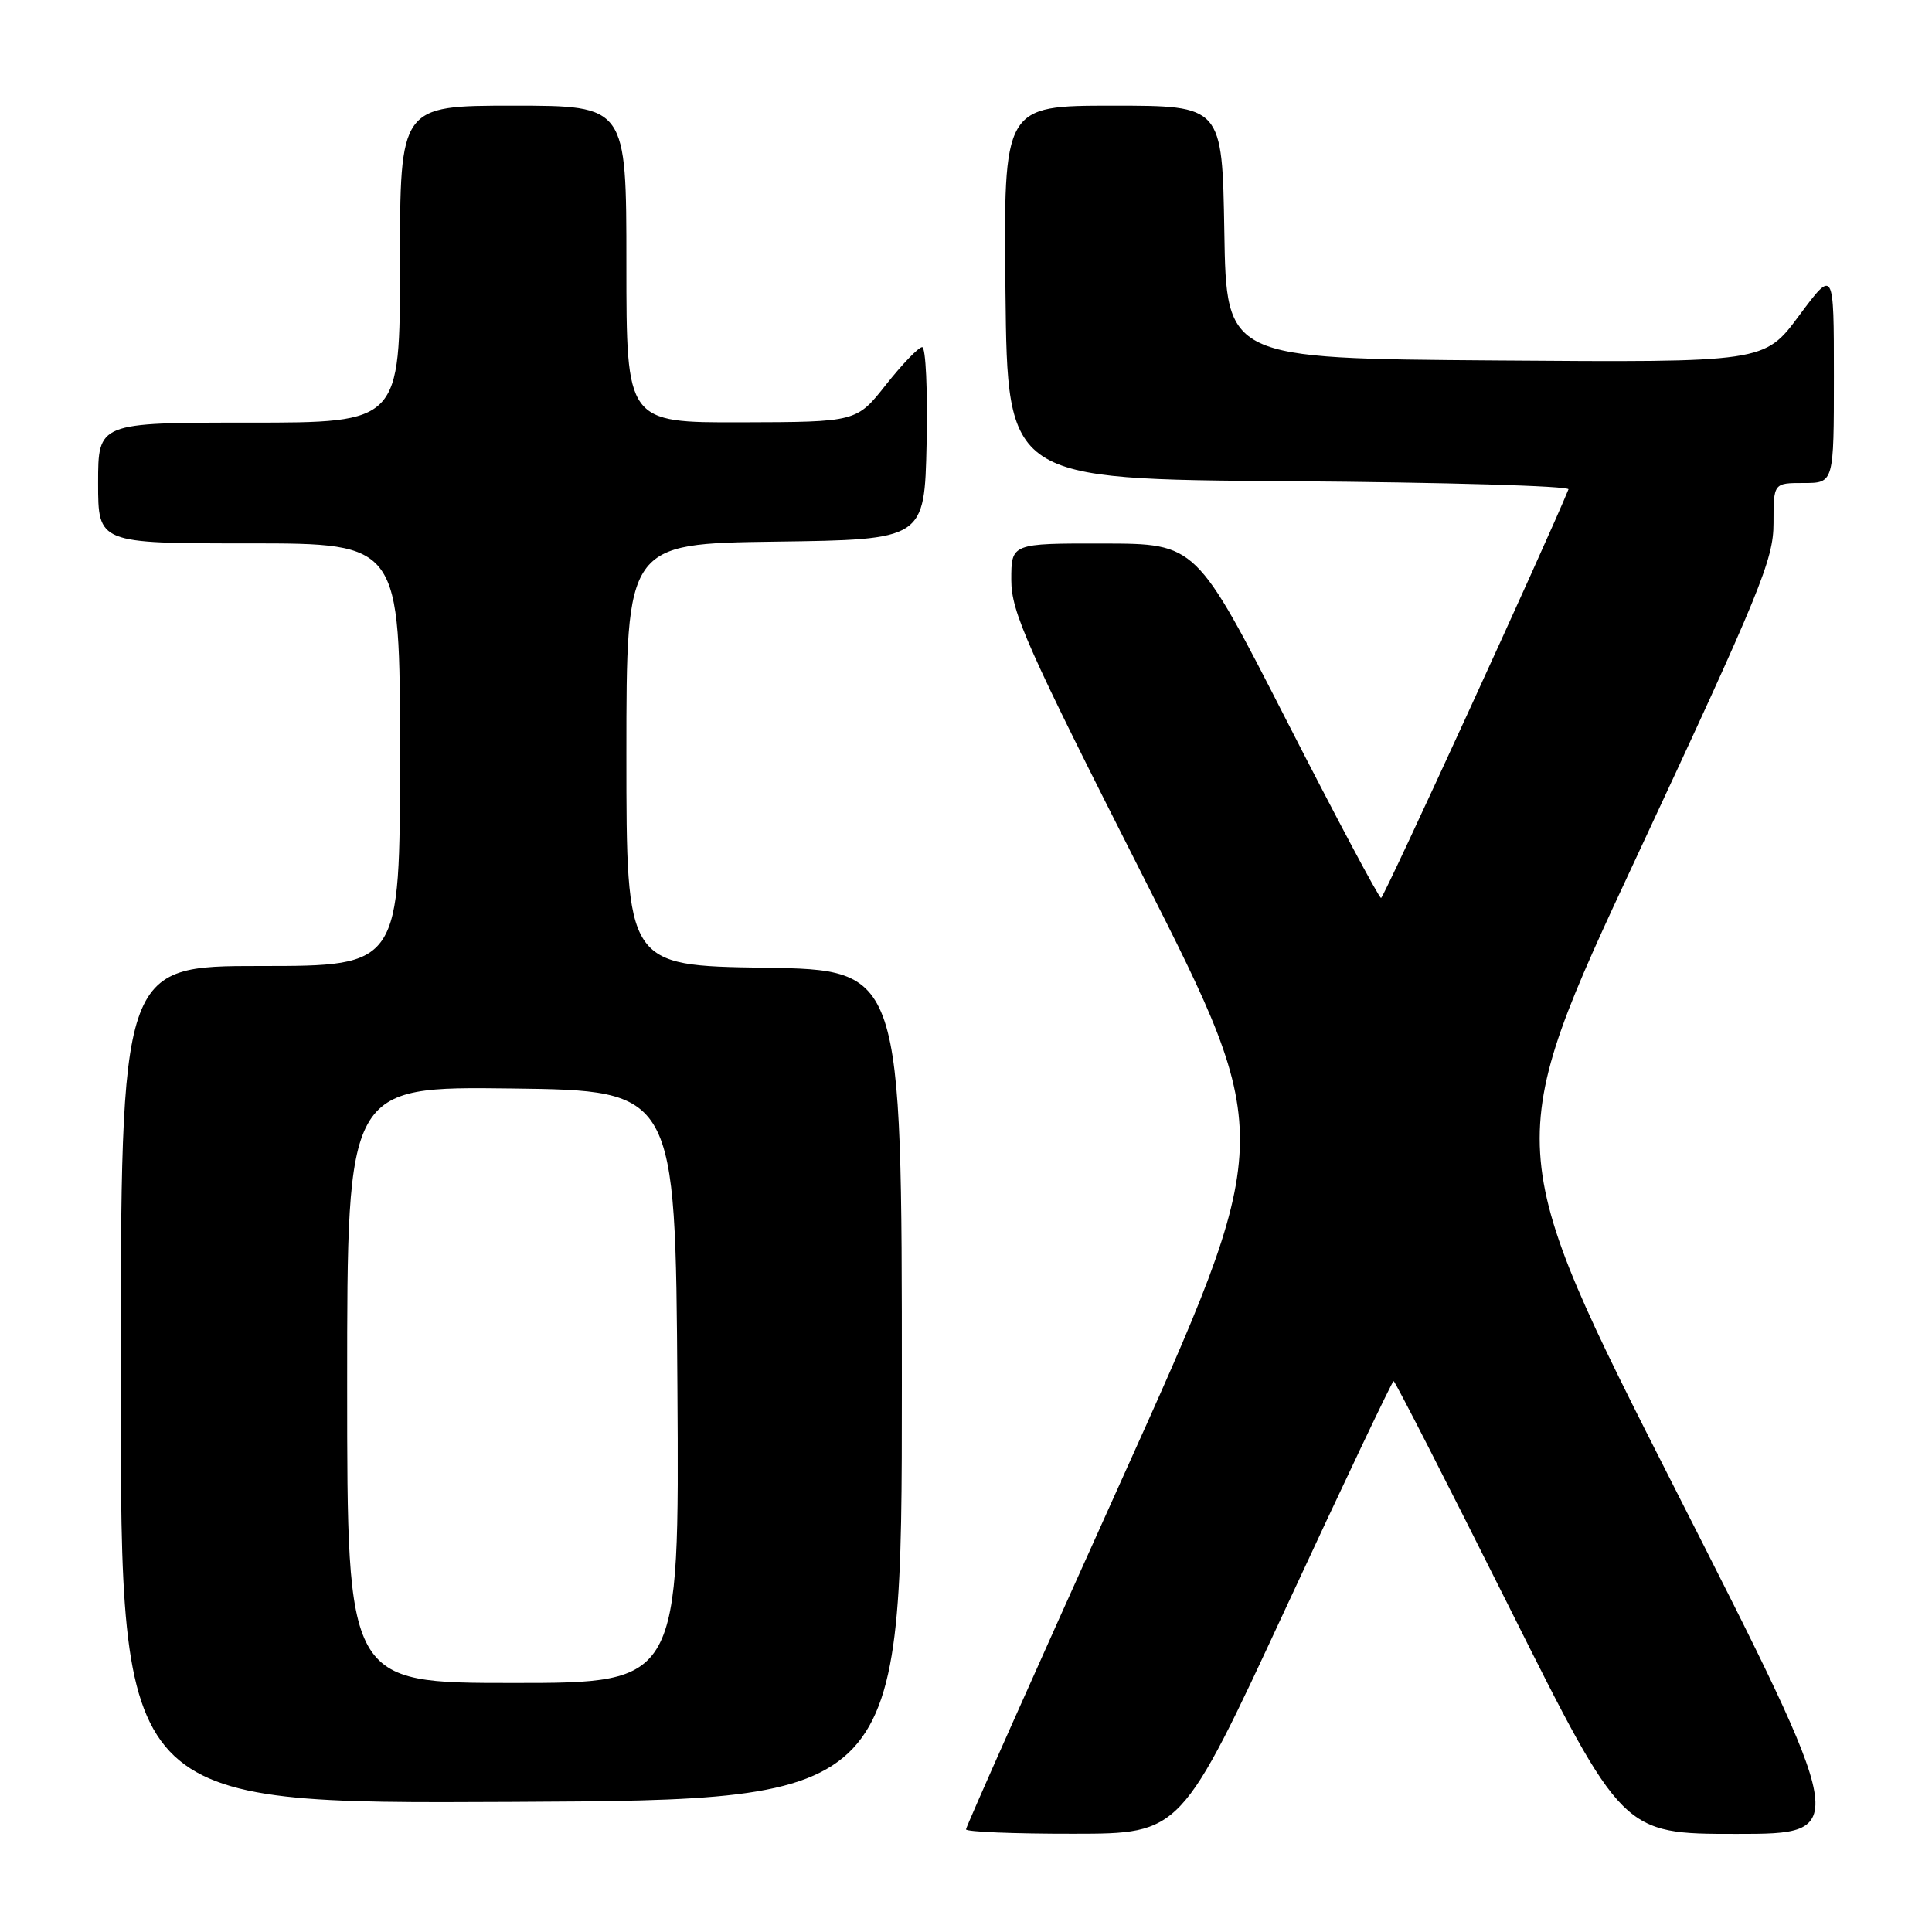 <?xml version="1.0" encoding="UTF-8" standalone="no"?>
<!DOCTYPE svg PUBLIC "-//W3C//DTD SVG 1.1//EN" "http://www.w3.org/Graphics/SVG/1.1/DTD/svg11.dtd" >
<svg xmlns="http://www.w3.org/2000/svg" xmlns:xlink="http://www.w3.org/1999/xlink" version="1.1" viewBox="0 0 256 256">
 <g >
 <path fill="currentColor"
d=" M 170.42 212.98 C 178.07 196.49 184.48 183.00 184.66 183.00 C 184.85 183.00 191.75 196.50 200.00 213.00 C 215.01 243.00 215.01 243.00 230.09 243.00 C 245.17 243.00 245.17 243.00 222.05 197.47 C 198.93 151.94 198.93 151.94 216.97 113.30 C 233.26 78.39 235.00 74.15 235.00 69.33 C 235.00 64.00 235.00 64.00 239.00 64.00 C 243.00 64.00 243.00 64.00 243.00 49.81 C 243.00 35.62 243.00 35.62 238.39 41.82 C 233.79 48.03 233.79 48.03 198.14 47.76 C 162.50 47.50 162.50 47.50 162.23 30.75 C 161.95 14.00 161.95 14.00 147.46 14.00 C 132.97 14.00 132.97 14.00 133.23 38.75 C 133.50 63.50 133.50 63.50 170.83 63.76 C 191.36 63.91 208.01 64.39 207.83 64.84 C 205.11 71.54 183.36 118.98 183.00 118.99 C 182.72 118.99 177.10 108.43 170.50 95.52 C 158.50 72.04 158.50 72.04 146.25 72.02 C 134.00 72.00 134.00 72.00 134.00 76.83 C 134.00 81.10 136.02 85.65 151.52 116.24 C 169.03 150.82 169.03 150.82 148.52 196.31 C 137.23 221.33 128.00 242.07 128.00 242.40 C 128.00 242.73 134.41 242.99 142.25 242.98 C 156.50 242.97 156.50 242.97 170.42 212.98 Z  M 119.50 183.50 C 119.50 128.50 119.50 128.50 101.25 128.23 C 83.00 127.95 83.00 127.95 83.00 100.00 C 83.00 72.04 83.00 72.04 102.75 71.77 C 122.50 71.50 122.50 71.50 122.78 58.75 C 122.93 51.74 122.67 46.00 122.19 46.00 C 121.72 46.00 119.57 48.23 117.41 50.96 C 113.50 55.92 113.50 55.92 98.25 55.96 C 83.00 56.00 83.00 56.00 83.00 35.00 C 83.00 14.00 83.00 14.00 68.00 14.00 C 53.00 14.00 53.00 14.00 53.00 35.00 C 53.00 56.00 53.00 56.00 33.00 56.00 C 13.00 56.00 13.00 56.00 13.00 64.00 C 13.00 72.00 13.00 72.00 33.00 72.00 C 53.00 72.00 53.00 72.00 53.00 100.00 C 53.00 128.00 53.00 128.00 34.50 128.00 C 16.00 128.00 16.00 128.00 16.00 183.51 C 16.00 239.02 16.00 239.02 67.75 238.76 C 119.50 238.50 119.50 238.50 119.50 183.50 Z  M 46.00 183.48 C 46.00 143.96 46.00 143.96 67.75 144.23 C 89.50 144.50 89.50 144.50 89.76 183.75 C 90.02 223.00 90.02 223.00 68.01 223.00 C 46.00 223.00 46.00 223.00 46.00 183.48 Z "/>
</g>
</svg>